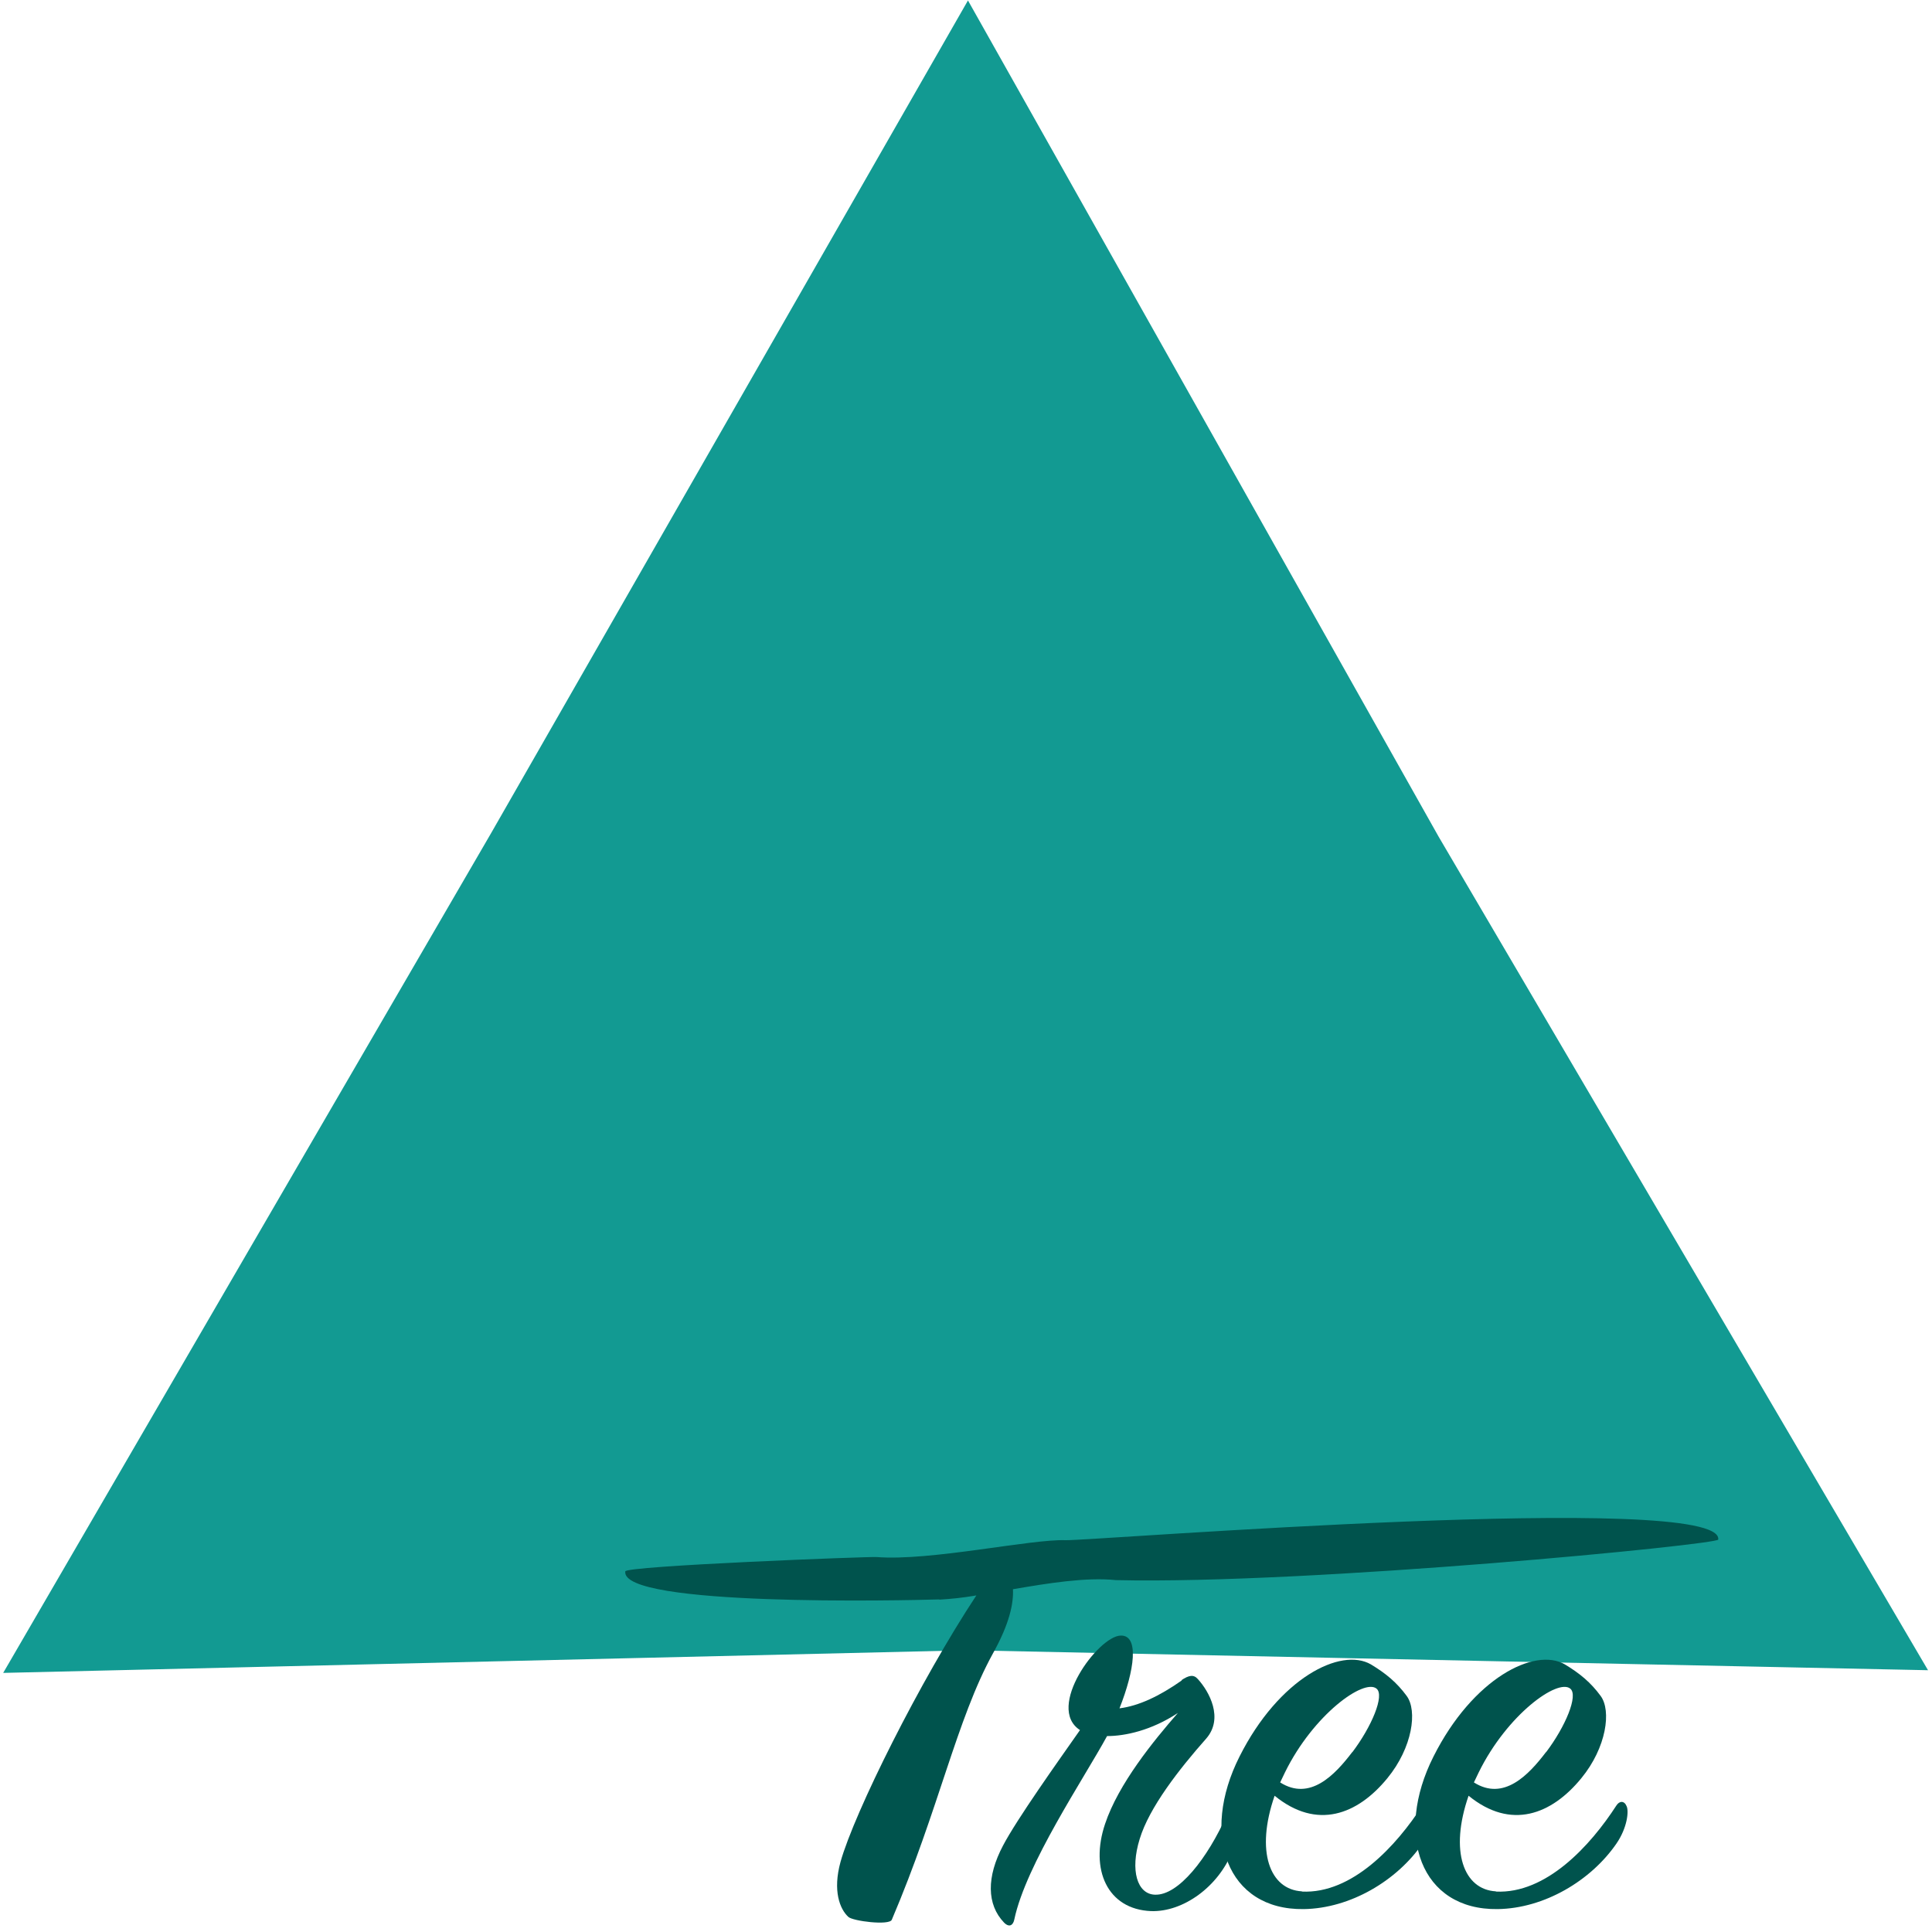<svg width="288" height="288" viewBox="0 0 288 288" fill="none" xmlns="http://www.w3.org/2000/svg">
<path d="M2 248.475L73.953 124.635L144.286 1.82L213.692 125.131L285.877 248.079L144.253 245.135L2 248.475Z" fill="#129A92"/>
<path d="M2 248.475L73.953 124.635L144.286 1.82L213.692 125.131L285.877 248.079L144.253 245.135L2 248.475Z" stroke="#129A92" stroke-width="1.73" stroke-miterlimit="10"/>
<path d="M176.111 250.46C177.202 249.732 177.93 249.567 178.559 250.294C180.279 252.179 182.429 256.147 179.816 259.157C175.747 263.753 171.314 269.441 169.891 274.136C168.436 278.832 169.527 282.337 172.141 282.437C175.648 282.602 180.014 277.013 182.893 270.532C183.256 269.804 183.786 269.705 184.15 270.433C184.613 271.425 184.679 273.607 183.687 276.021C181.602 281.246 176.375 285.049 171.579 284.884C165.061 284.619 162.448 278.667 164.731 271.888C166.715 265.936 171.942 259.52 175.581 255.354C171.612 257.966 167.708 258.793 165.028 258.793C161.588 265.109 152.92 277.939 151.2 286.14C151.035 286.967 150.472 287.397 149.678 286.603C147.065 283.892 147.065 279.758 149.513 275.128C151.597 271.16 157.651 262.662 160.992 257.9C155.831 254.56 163.705 243.912 167.046 243.813C169.858 243.714 169.13 248.972 166.881 254.659C169.759 254.296 172.836 252.841 176.177 250.493L176.111 250.46Z" fill="#00534D"/>
<path d="M194.074 281.973C201.584 282.337 208.167 275.128 212.038 269.143C212.501 268.416 213.229 268.416 213.56 269.242C213.924 269.97 213.659 272.483 212.038 274.831C208.233 280.353 201.286 284.487 194.339 284.586C182.86 284.751 178.89 273.475 184.778 261.835C190.634 250.195 199.864 245.499 204.363 248.112C206.612 249.467 208.233 250.823 209.689 252.807C211.31 254.99 210.582 260.479 206.811 265.076C202.378 270.499 196.324 272.847 190.005 267.688C187.127 275.988 189.277 281.676 194.074 281.94V281.973ZM201.584 261.207C204.462 257.404 206.447 252.708 205.19 251.716C203.304 250.195 195.795 255.585 191.56 264.183C191.295 264.712 191.031 265.274 190.832 265.704C195.265 268.515 198.97 264.613 201.584 261.174V261.207Z" fill="#00534D"/>
<path d="M222.988 281.973C230.498 282.337 237.081 275.128 240.952 269.143C241.415 268.416 242.143 268.416 242.473 269.242C242.837 269.97 242.573 272.483 240.952 274.831C237.147 280.353 230.2 284.487 223.253 284.586C211.773 284.751 207.803 273.475 213.692 261.835C219.547 250.195 228.777 245.499 233.277 248.112C235.526 249.467 237.147 250.823 238.603 252.807C240.224 254.99 239.496 260.479 235.725 265.076C231.292 270.499 225.238 272.847 218.919 267.688C216.041 275.988 218.191 281.676 222.988 281.94V281.973ZM230.465 261.207C233.343 257.404 235.328 252.708 234.071 251.716C232.185 250.195 224.675 255.585 220.441 264.183C220.176 264.712 219.911 265.274 219.713 265.704C224.146 268.515 227.851 264.613 230.465 261.174V261.207Z" fill="#00534D"/>
<path d="M140.018 238.423C134.593 238.588 92.546 239.514 93.207 234.256C92.942 233.429 129.796 232.008 130.689 232.107C138.728 232.735 153.714 229.395 158.875 229.594C162.679 229.693 256.996 222.153 256.136 229.494C256.401 230.222 195.232 236.207 166.352 235.546C161.919 235.083 156.228 236.009 151.001 236.902C151.101 239.051 150.472 242.06 148.024 246.458C142.599 256.313 139.985 269.639 132.939 286.173C132.575 287.066 127.083 286.372 126.455 285.743C125.198 284.586 124.106 281.874 125.297 277.542C127.381 270.135 137.14 250.559 145.543 237.828C143.459 238.191 141.672 238.357 140.051 238.456L140.018 238.423Z" fill="#00534D"/>
</svg>
